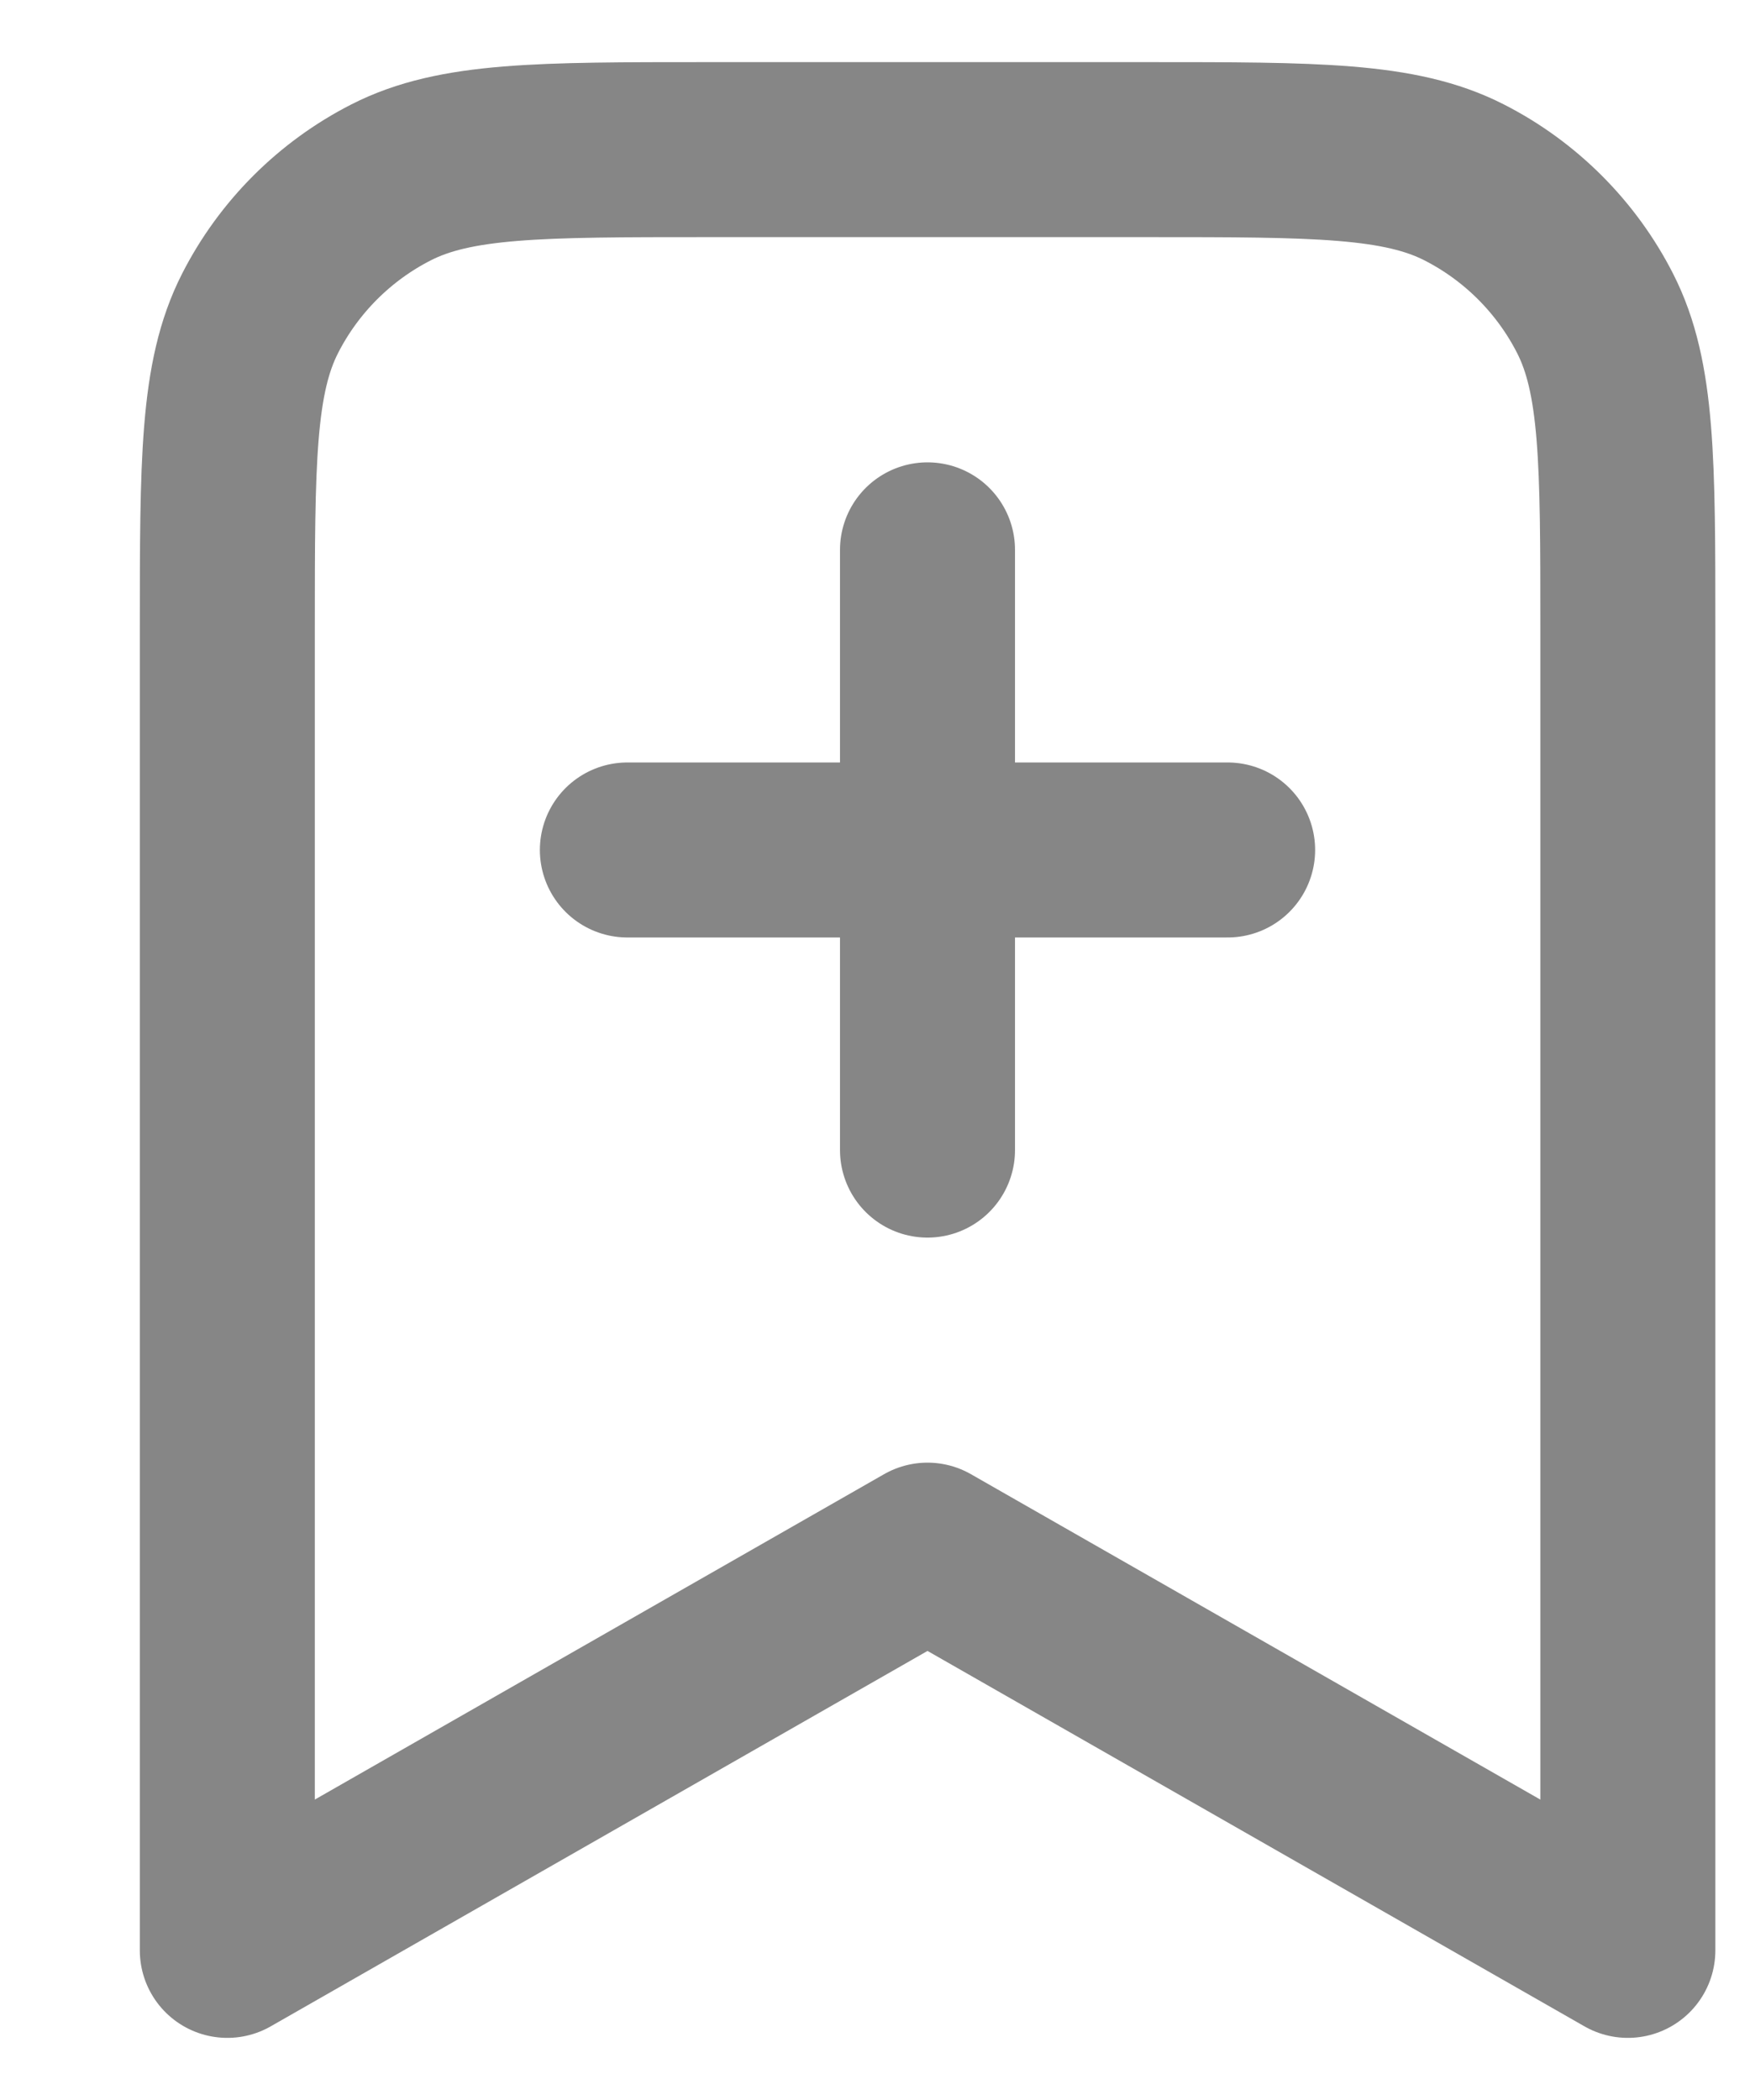 <svg width="10" height="12" viewBox="0 0 10 12" fill="none" xmlns="http://www.w3.org/2000/svg">
    <path d="M5.3 6.572V3.142M3.585 4.857H7.015M9.302 11.145V3.599C9.302 2.638 9.302 2.158 9.115 1.791C8.951 1.469 8.688 1.206 8.366 1.042C7.999 0.855 7.519 0.855 6.558 0.855H4.043C3.082 0.855 2.602 0.855 2.235 1.042C1.913 1.206 1.65 1.469 1.486 1.791C1.299 2.158 1.299 2.638 1.299 3.599V11.145L5.3 8.858L9.302 11.145Z" stroke="#868686" stroke-linecap="round" stroke-linejoin="round"/>
</svg>

